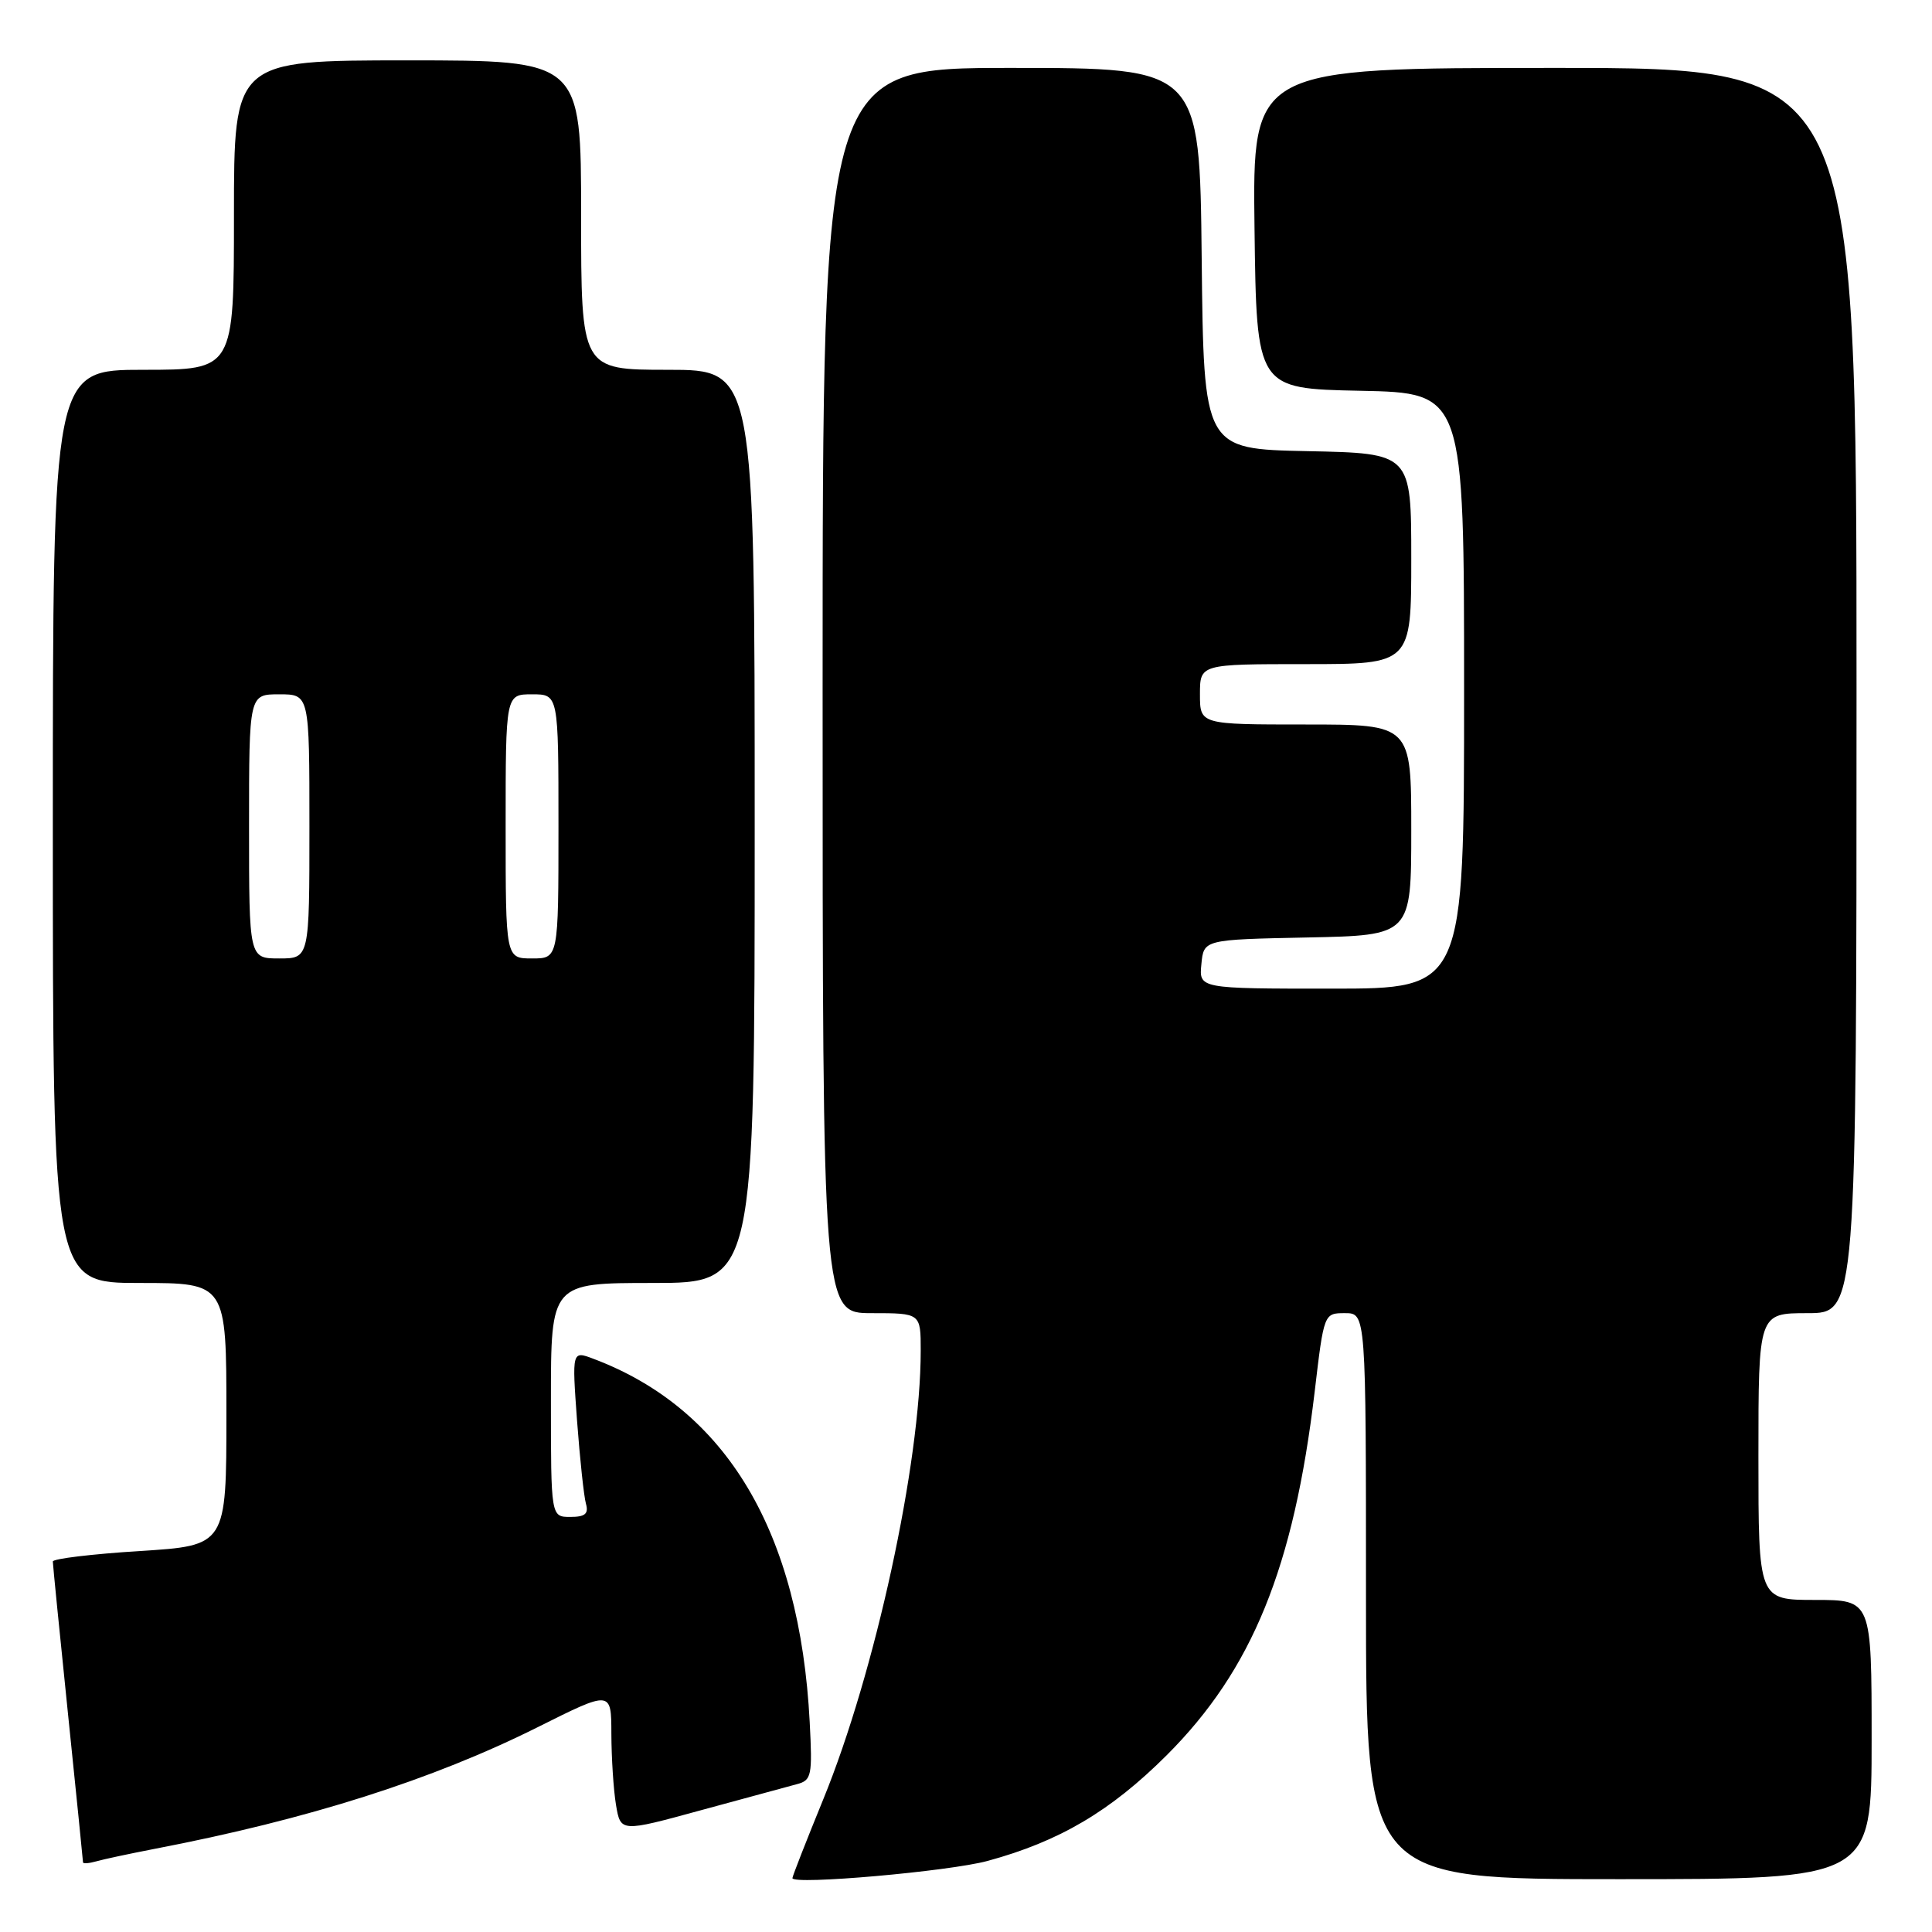 <?xml version="1.0" encoding="UTF-8" standalone="no"?>
<!DOCTYPE svg PUBLIC "-//W3C//DTD SVG 1.1//EN" "http://www.w3.org/Graphics/SVG/1.1/DTD/svg11.dtd" >
<svg xmlns="http://www.w3.org/2000/svg" xmlns:xlink="http://www.w3.org/1999/xlink" version="1.1" viewBox="0 0 256 256">
 <g >
 <path fill="currentColor"
d=" M 130.87 246.58 C 140.39 243.99 147.17 239.98 154.59 232.58 C 165.92 221.26 171.43 207.74 174.20 184.42 C 175.43 174.00 175.43 174.00 178.22 174.00 C 181.00 174.00 181.00 174.00 181.00 211.50 C 181.00 249.00 181.00 249.00 214.50 249.00 C 248.00 249.00 248.00 249.00 248.00 230.50 C 248.00 212.00 248.00 212.00 240.50 212.00 C 233.00 212.00 233.00 212.00 233.00 193.00 C 233.00 174.00 233.00 174.00 239.50 174.00 C 246.00 174.00 246.00 174.00 246.00 91.50 C 246.00 9.00 246.00 9.00 205.98 9.00 C 165.96 9.00 165.96 9.00 166.23 30.25 C 166.50 51.50 166.50 51.50 180.25 51.78 C 194.00 52.06 194.00 52.06 194.00 91.53 C 194.00 131.00 194.00 131.00 176.44 131.00 C 158.87 131.00 158.87 131.00 159.19 127.75 C 159.50 124.50 159.50 124.50 173.25 124.22 C 187.00 123.94 187.00 123.94 187.00 109.97 C 187.00 96.00 187.00 96.00 173.00 96.00 C 159.00 96.00 159.00 96.00 159.00 92.00 C 159.00 88.00 159.00 88.00 173.00 88.00 C 187.00 88.00 187.00 88.00 187.00 74.03 C 187.00 60.06 187.00 60.06 173.25 59.78 C 159.50 59.50 159.50 59.50 159.23 34.25 C 158.97 9.00 158.97 9.00 133.98 9.00 C 109.00 9.00 109.00 9.00 109.00 91.50 C 109.00 174.00 109.00 174.00 115.50 174.00 C 122.00 174.00 122.00 174.00 122.00 178.97 C 122.00 193.83 115.96 221.63 109.07 238.46 C 106.83 243.94 105.00 248.62 105.00 248.86 C 105.00 249.80 125.78 247.97 130.87 246.58 Z  M 20.50 244.98 C 40.81 241.08 57.28 235.84 71.25 228.86 C 81.00 223.98 81.00 223.98 81.01 229.74 C 81.02 232.91 81.29 237.14 81.62 239.14 C 82.23 242.78 82.23 242.78 92.86 239.87 C 98.71 238.28 104.44 236.72 105.60 236.41 C 107.54 235.90 107.66 235.30 107.29 228.18 C 105.98 203.00 96.28 186.70 78.64 180.05 C 75.79 178.97 75.79 178.97 76.46 188.23 C 76.84 193.33 77.37 198.29 77.64 199.25 C 78.02 200.59 77.53 201.00 75.57 201.00 C 73.00 201.00 73.00 201.00 73.00 185.50 C 73.00 170.00 73.00 170.00 86.50 170.00 C 100.00 170.00 100.00 170.00 100.00 109.50 C 100.00 49.00 100.00 49.00 88.50 49.00 C 77.00 49.00 77.00 49.00 77.00 28.50 C 77.00 8.00 77.00 8.00 54.00 8.00 C 31.00 8.00 31.00 8.00 31.00 28.50 C 31.00 49.00 31.00 49.00 19.00 49.00 C 7.00 49.00 7.00 49.00 7.00 109.50 C 7.00 170.00 7.00 170.00 18.50 170.00 C 30.00 170.00 30.00 170.00 30.00 187.40 C 30.00 204.80 30.00 204.80 18.50 205.52 C 12.18 205.92 7.00 206.54 7.00 206.91 C 7.00 207.28 7.90 216.32 9.00 227.00 C 10.10 237.68 11.00 246.58 11.00 246.77 C 11.00 246.97 11.79 246.91 12.75 246.64 C 13.71 246.36 17.20 245.62 20.50 244.98 Z  M 33.00 109.50 C 33.00 92.00 33.00 92.00 37.00 92.00 C 41.00 92.00 41.00 92.00 41.00 109.50 C 41.00 127.00 41.00 127.00 37.00 127.00 C 33.00 127.00 33.00 127.00 33.00 109.50 Z  M 67.00 109.50 C 67.00 92.00 67.00 92.00 70.50 92.00 C 74.00 92.00 74.00 92.00 74.00 109.50 C 74.00 127.00 74.00 127.00 70.50 127.00 C 67.00 127.00 67.00 127.00 67.00 109.50 Z "/>
</g>
</svg>